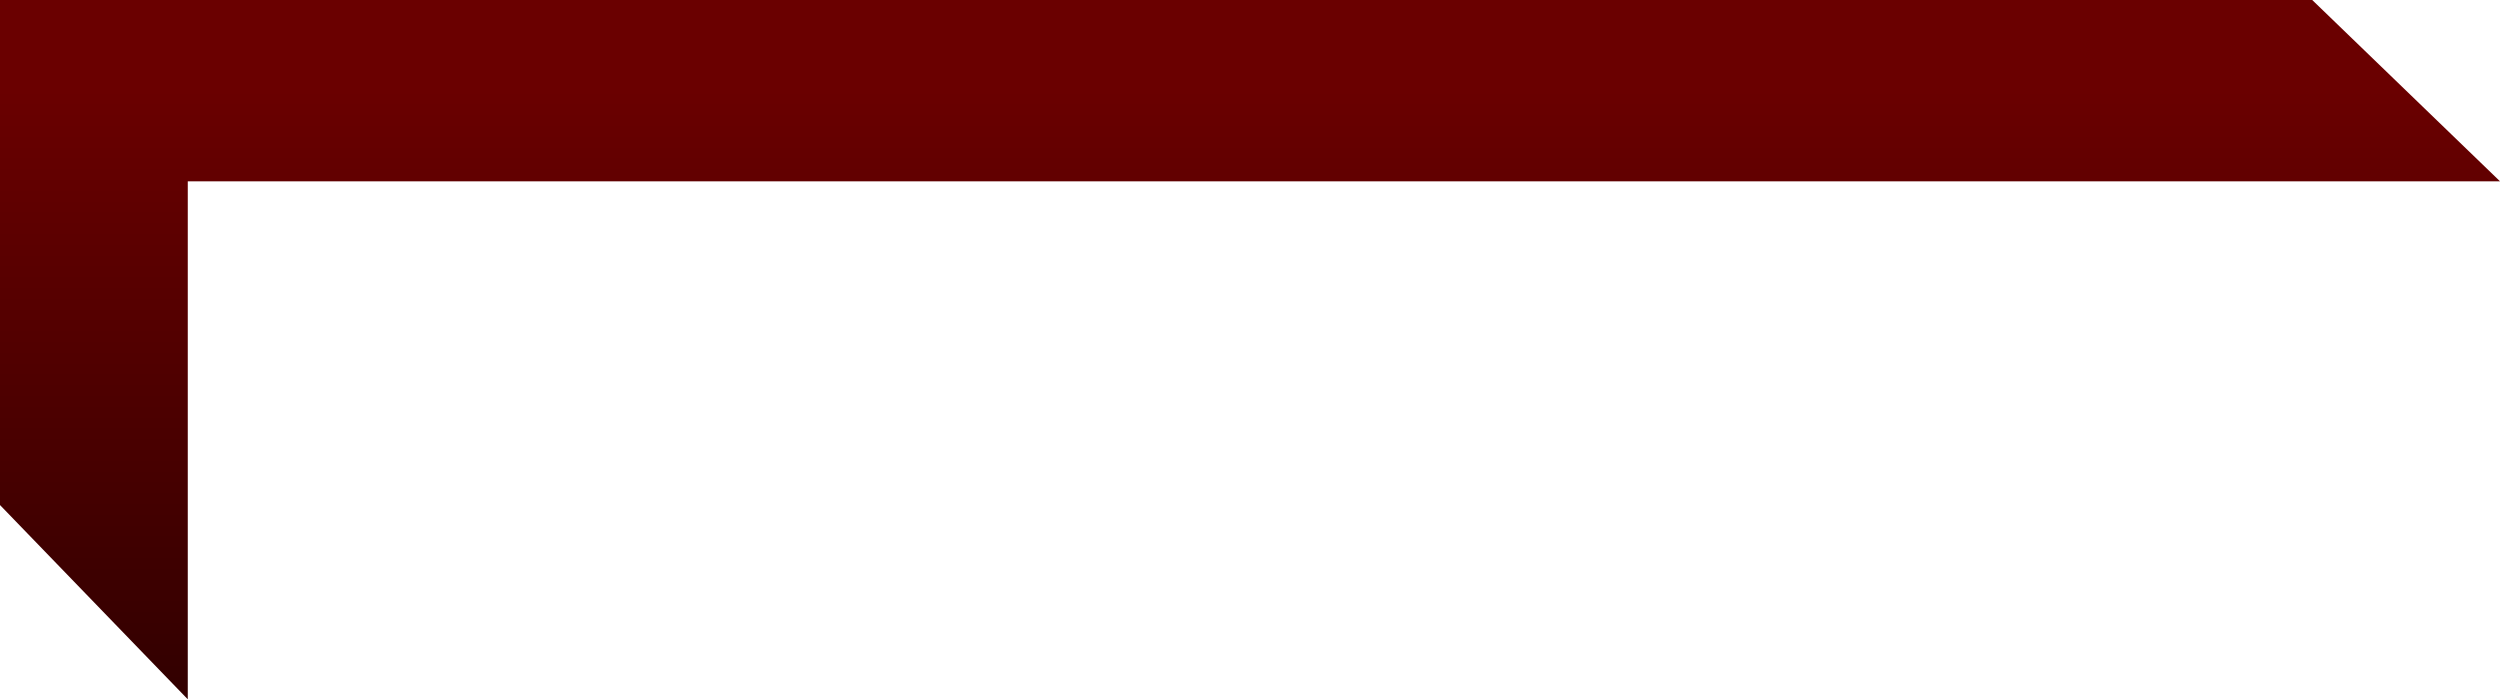 <?xml version="1.0" encoding="UTF-8" standalone="no"?>
<svg xmlns:xlink="http://www.w3.org/1999/xlink" height="54.0px" width="193.05px" xmlns="http://www.w3.org/2000/svg">
  <g transform="matrix(1.0, 0.0, 0.0, 1.0, 0.2, 8.0)">
    <path d="M192.85 6.0 L14.3 6.0 14.3 46.0 -0.2 31.0 -0.2 -8.0 178.35 -8.0 192.85 6.0" fill="url(#gradient0)" fill-rule="evenodd" stroke="none"/>
  </g>
  <defs>
    <linearGradient gradientTransform="matrix(0.0, -0.028, 0.024, 0.0, 85.8, 21.75)" gradientUnits="userSpaceOnUse" id="gradient0" spreadMethod="pad" x1="-819.2" x2="819.2">
      <stop offset="0.0" stop-color="#330000"/>
      <stop offset="1.0" stop-color="#6a0000"/>
    </linearGradient>
  </defs>
</svg>
